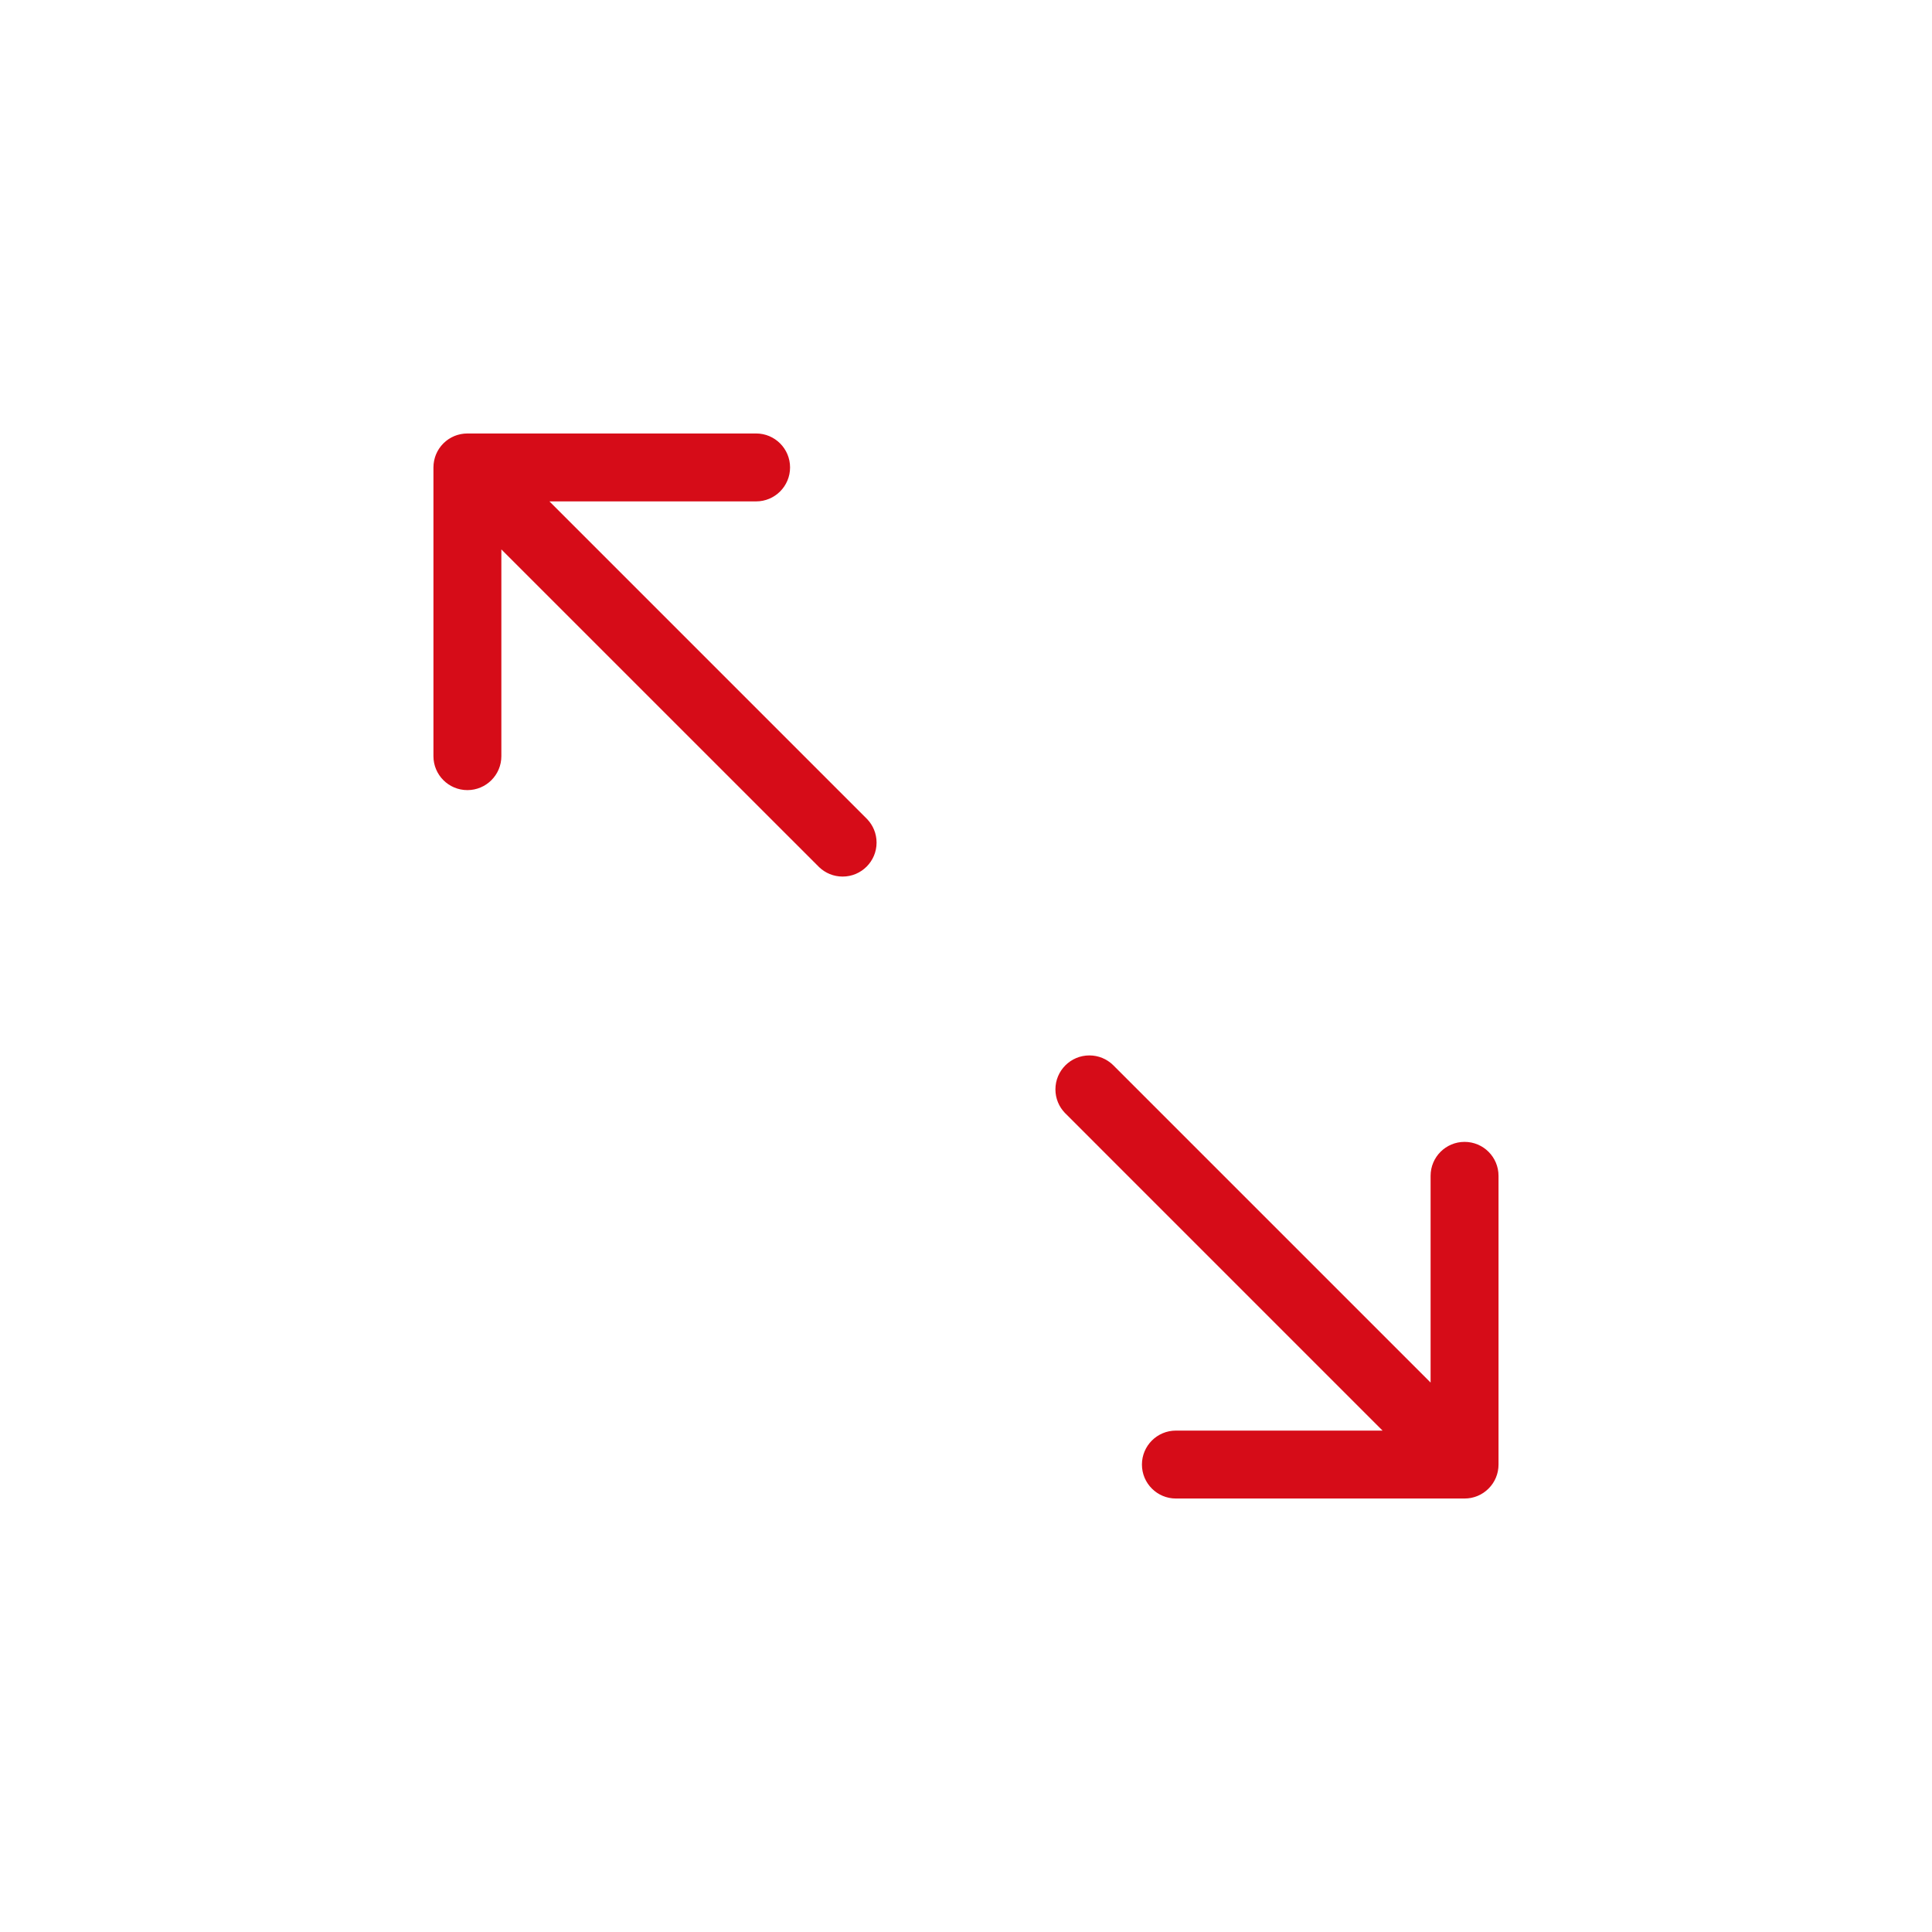 <!-- Generated by IcoMoon.io -->
<svg version="1.1" xmlns="http://www.w3.org/2000/svg" width="512" height="512" viewBox="0 0 512 512">
<title></title>
<style type="text/css">
	path{fill:#D60C18;}
</style>
<g id="icomoon-ignore">
</g>
<path d="M145.605 132.875h54.77c4.97 0 9-4.030 9-9s-4.030-9-9-9v0h-76.5c-0.314 0-0.623 0.016-0.928 0.048l0.038-0.003-0.39 0.055-0.5 0.075c-0.15 0.030-0.295 0.070-0.44 0.11-0.169 0.034-0.308 0.070-0.445 0.113l0.030-0.008c-0.14 0.040-0.28 0.095-0.425 0.145s-0.27 0.095-0.405 0.15-0.255 0.12-0.385 0.18-0.275 0.125-0.415 0.2-0.235 0.14-0.355 0.21-0.27 0.155-0.4 0.24l-0.375 0.275c-0.11 0.085-0.22 0.16-0.33 0.25-0.215 0.18-0.425 0.365-0.625 0.565l-0.025 0.020-0.030 0.035c-0.2 0.2-0.385 0.41-0.565 0.625-0.090 0.105-0.165 0.22-0.245 0.33s-0.19 0.245-0.28 0.375-0.16 0.265-0.24 0.4-0.145 0.235-0.21 0.355-0.135 0.275-0.2 0.415-0.125 0.255-0.18 0.385-0.1 0.27-0.15 0.405-0.105 0.285-0.145 0.425-0.075 0.275-0.105 0.41-0.080 0.295-0.11 0.445-0.050 0.32-0.075 0.5-0.040 0.265-0.055 0.395c-0.028 0.267-0.045 0.576-0.045 0.89v0 76.5c0 4.97 4.029 9 9 9s9-4.030 9-9v0-54.785l84.21 84.195c1.614 1.548 3.809 2.501 6.226 2.501 4.97 0 9-4.030 9-9 0-2.417-0.953-4.613-2.504-6.23l0.003 0.003zM389.885 396.95c0.15-0.030 0.3-0.070 0.45-0.11s0.27-0.065 0.4-0.105 0.295-0.1 0.44-0.15 0.265-0.090 0.39-0.145 0.275-0.125 0.41-0.19l0.39-0.185c0.13-0.070 0.255-0.15 0.385-0.23s0.25-0.145 0.37-0.225 0.28-0.205 0.42-0.31 0.195-0.135 0.285-0.215c0.466-0.382 0.878-0.795 1.248-1.245l0.012-0.015c0.080-0.095 0.15-0.195 0.22-0.29s0.21-0.27 0.305-0.415 0.155-0.25 0.23-0.38 0.155-0.245 0.22-0.375c0.061-0.106 0.126-0.238 0.185-0.373l0.010-0.027c0.065-0.135 0.13-0.26 0.185-0.395s0.1-0.27 0.145-0.405c0.048-0.11 0.099-0.25 0.142-0.394l0.008-0.031c0.045-0.14 0.075-0.275 0.11-0.415s0.075-0.29 0.105-0.44 0.050-0.325 0.075-0.5 0.040-0.25 0.055-0.38c0.029-0.267 0.045-0.578 0.045-0.892 0-0.001 0-0.002 0-0.003v0-76.5c0-4.971-4.029-9-9-9s-9 4.029-9 9v0 54.785l-84.2-84.195c-1.614-1.548-3.808-2.501-6.226-2.501-4.971 0-9 4.029-9 9 0 2.418 0.953 4.613 2.504 6.229l84.192 84.197h-54.77c-4.971 0-9 4.029-9 9s4.029 9 9 9v0h76.5c0.313 0 0.623-0.017 0.928-0.048l-0.038 0.003c0.135 0 0.265-0.040 0.4-0.060s0.31-0.020 0.47-0.070z"></path>
</svg>
